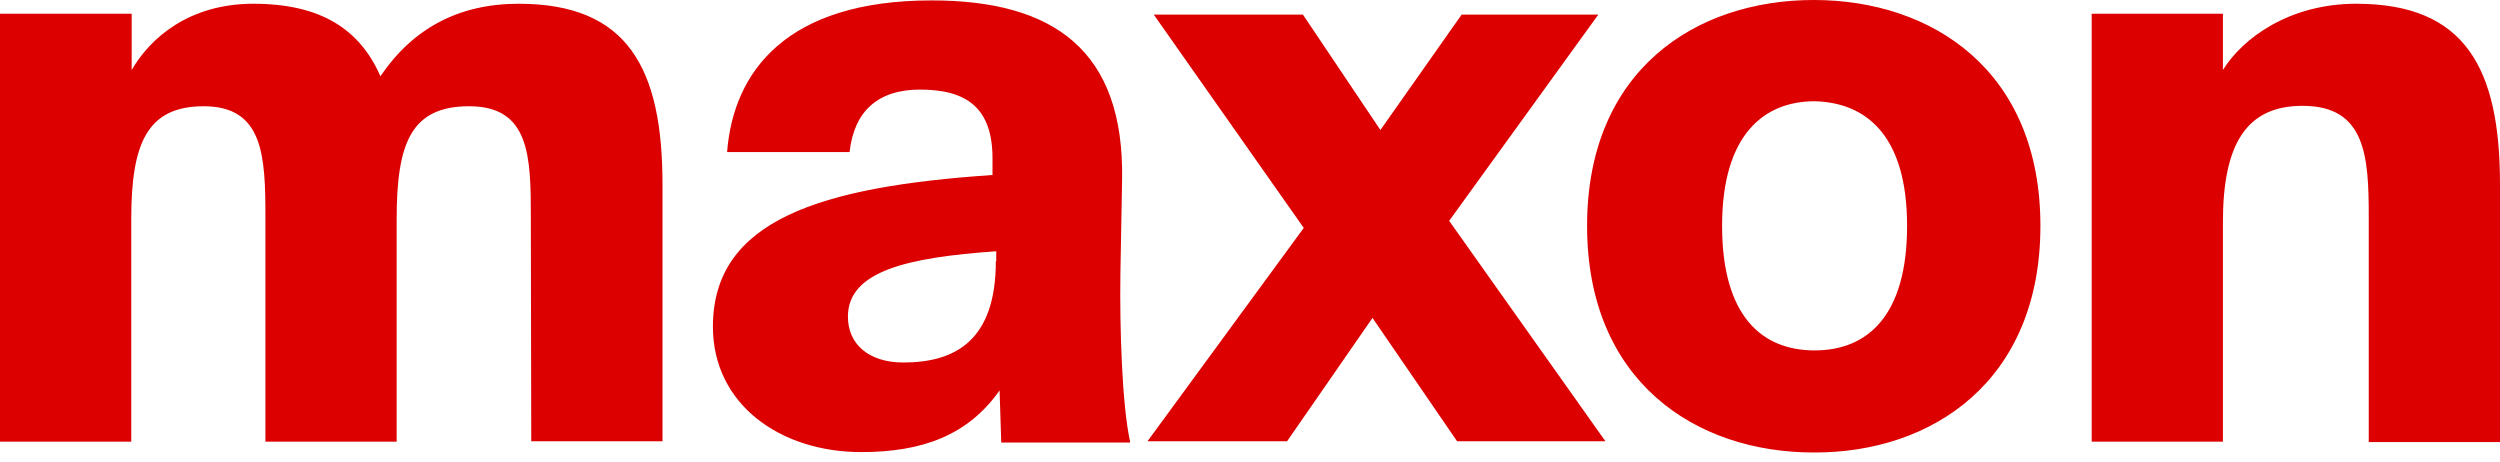 <svg width="200" height="37" viewBox="0 0 200 37" fill="none" xmlns="http://www.w3.org/2000/svg">
<path d="M42.5 35.3H53V14.767C53 5.467 50.233 0.3 41.5 0.3C36.7 0.3 33.033 2.267 30.433 6.1C28.8 2.367 25.7 0.3 20.267 0.3C15.1 0.3 12 3.067 10.533 5.6V1.1H0V35.333H10.5V17.533C10.5 11.467 11.767 8.5 16.3 8.5C21.1 8.5 21.233 12.533 21.233 17.4V35.333H31.733V17.533C31.733 11.467 32.867 8.5 37.533 8.5C42.4 8.5 42.467 12.533 42.467 17.4L42.5 35.3ZM79.667 20.9C79.667 27.167 76.5 29 72.267 29C69.5 29 67.833 27.533 67.833 25.333C67.833 21.667 72.633 20.6 79.7 20.1V20.9H79.667ZM90.4 35.3C89.767 32.4 89.567 26.267 89.633 21.833L89.767 14.433C89.967 4 84.267 0.033 74.533 0.033C62.9 0.033 58.667 5.733 58.167 12.167H67.967C68.333 8.833 70.3 7.167 73.6 7.167C77.333 7.167 79.4 8.633 79.4 12.667V14C65.633 14.933 57.033 17.6 57.033 26.133C57.033 32.333 62.4 36.167 68.9 36.167C73.767 36.167 77.433 34.833 79.967 31.233L80.1 35.4H90.4V35.3ZM115.933 17.667L127.867 1.167H116.933L110.433 10.4L104.233 1.167H92.3L104.3 18.233L91.8 35.3H102.967L109.8 25.433L116.567 35.3H128.433L115.933 17.667ZM152.567 18.067C152.567 25.267 149.4 28.033 145.167 28.033C140.933 28.033 137.767 25.267 137.767 18.067C137.767 10.8 141.1 8.1 145.167 8.1C149.267 8.2 152.567 10.8 152.567 18.067ZM163.233 18.067C163.233 5.633 154.567 0 145.1 0C135.633 0 126.967 5.633 126.967 18.067C126.967 30.5 135.633 36.2 145.1 36.2C154.567 36.233 163.233 30.5 163.233 18.067ZM200 35.3V14.767C200 5.467 197.233 0.3 188.5 0.3C183.133 0.3 179.4 3.067 177.833 5.6V1.1H167.333V35.333H177.833V17.767C177.833 11.5 179.733 8.467 184.2 8.467C189.267 8.467 189.5 12.5 189.5 17.367V35.367H200V35.3Z" fill="#DC0000"/>
</svg>
